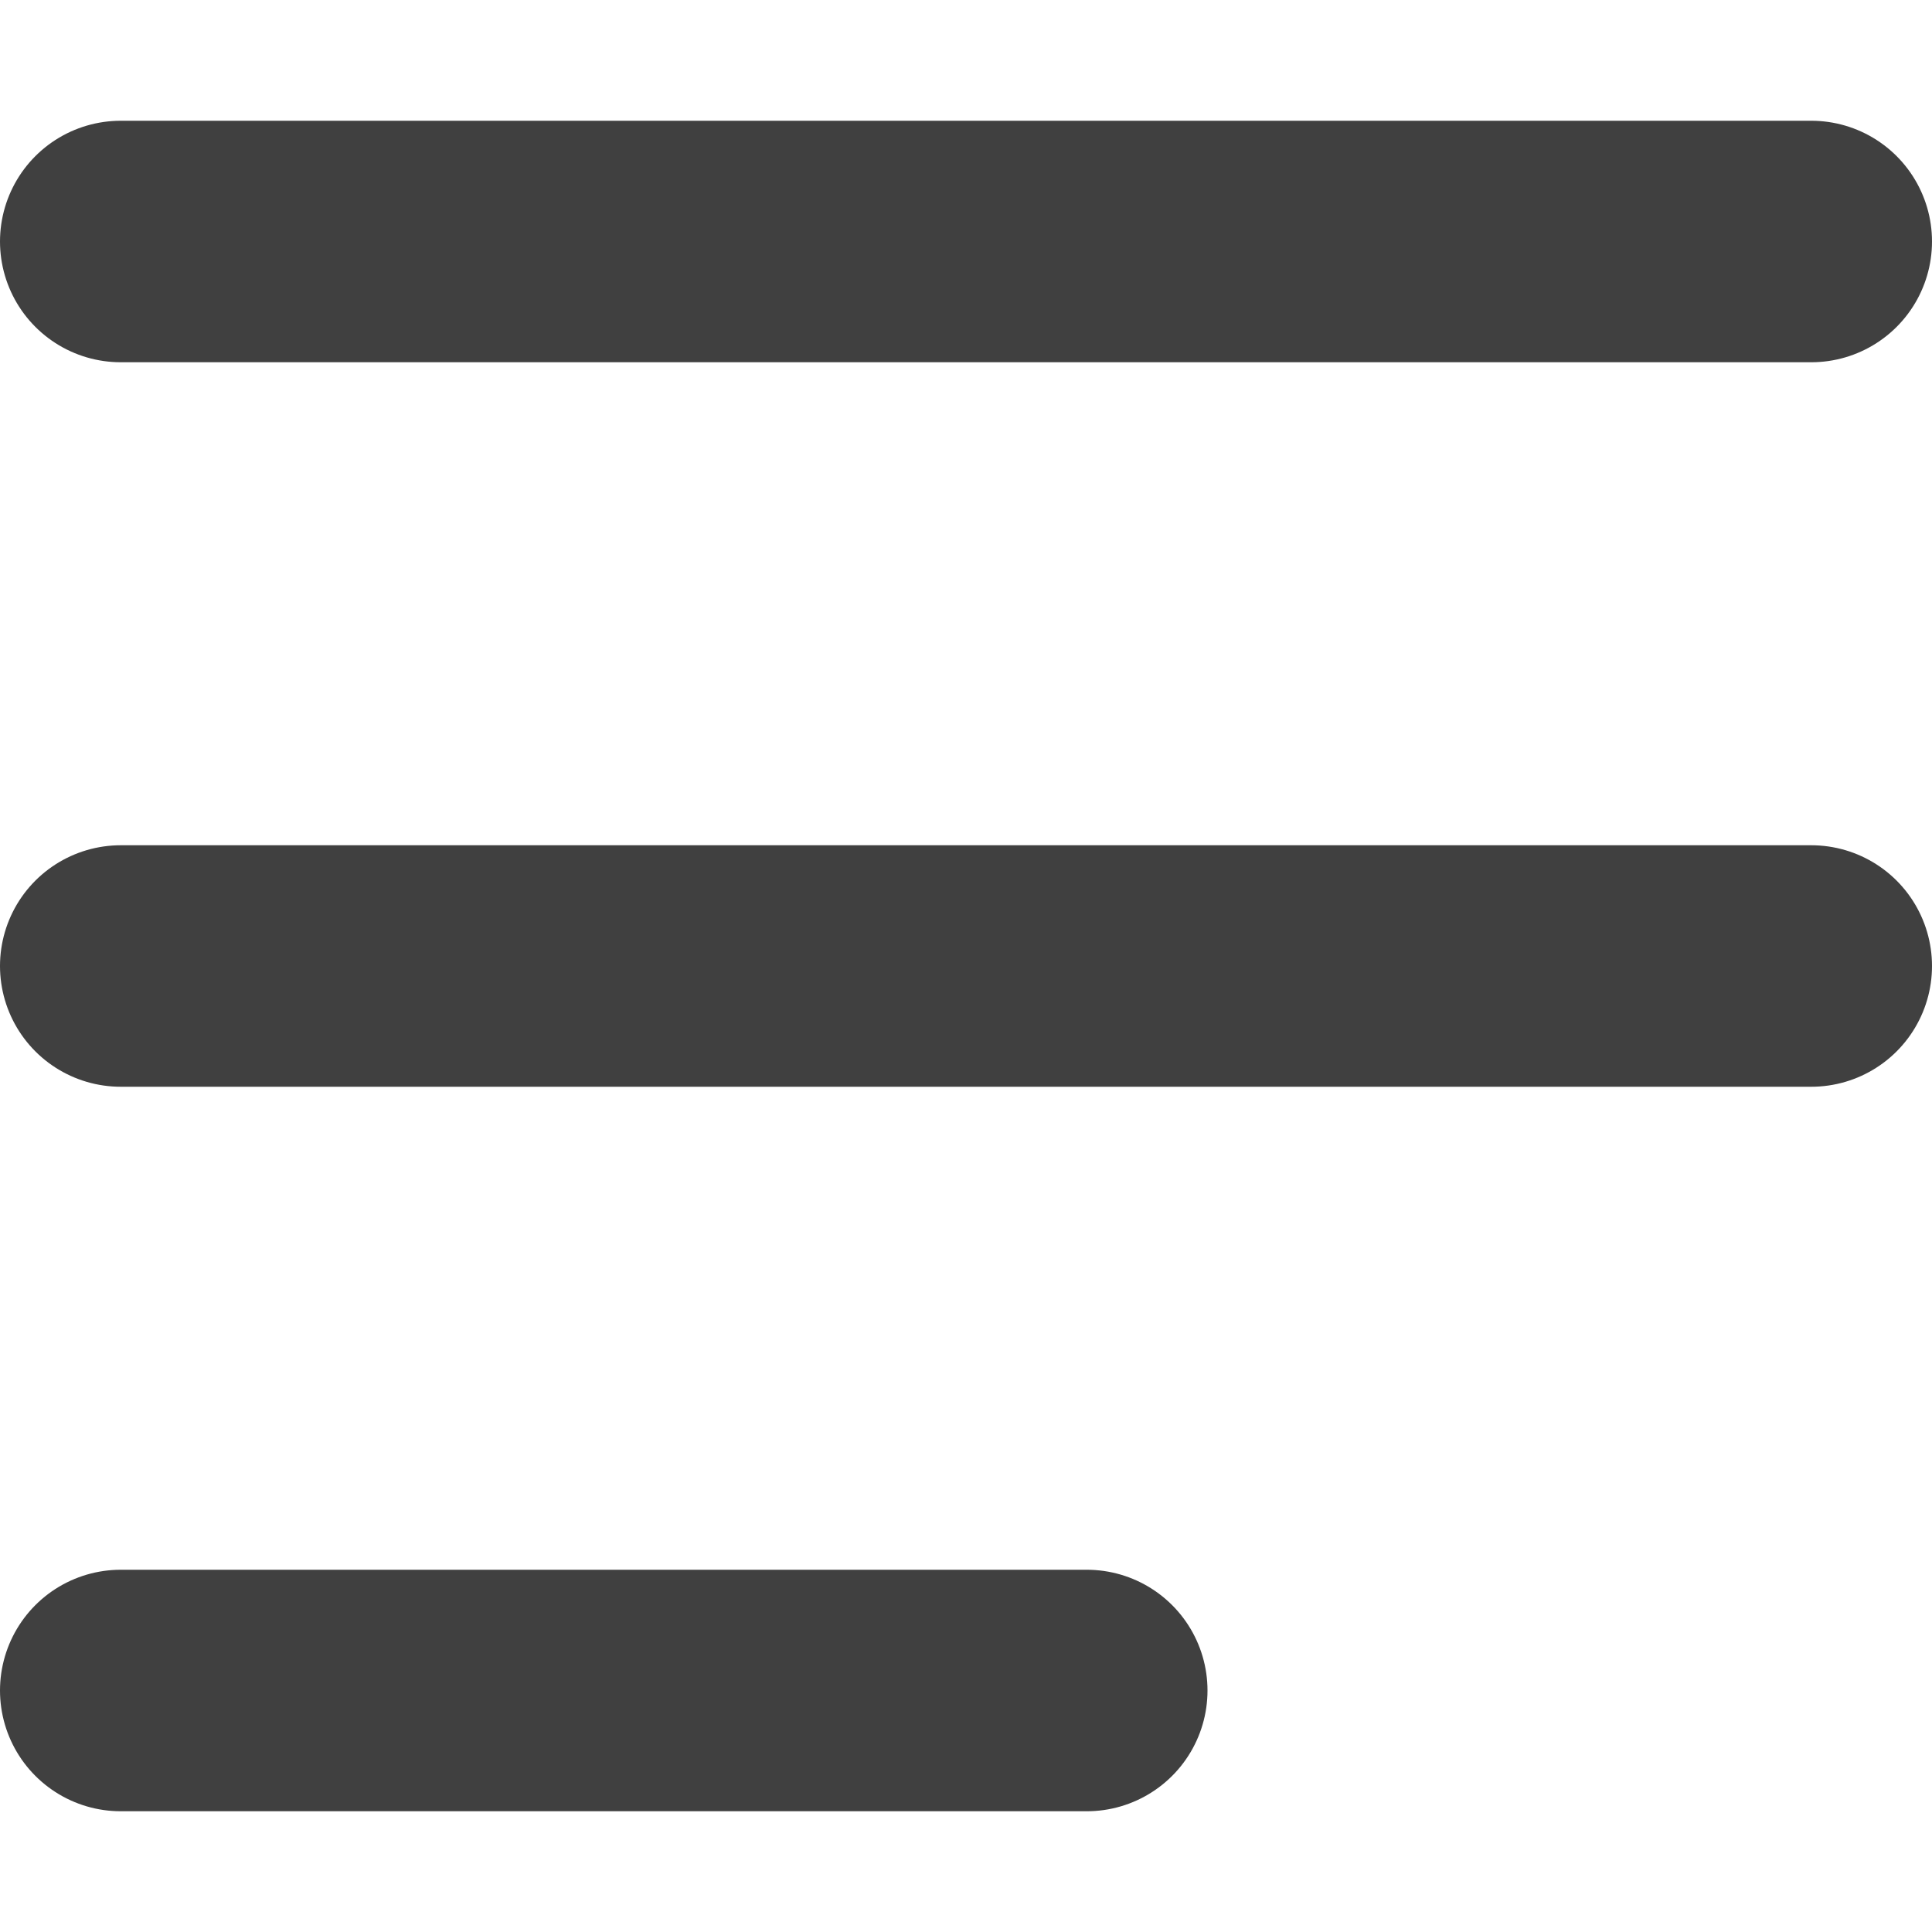 <svg id="Layer_1" data-name="Layer 1" xmlns="http://www.w3.org/2000/svg" viewBox="0 0 16 16"><defs><style>.cls-1,.cls-2{fill:none;}.cls-1{stroke:#404040;stroke-linecap:round;stroke-width:2px;}</style></defs><title>icon-menu</title><g id="Group_557" data-name="Group 557"><g id="Group_552" data-name="Group 552"><line id="Line_81" data-name="Line 81" class="cls-1" x1="1" y1="2" x2="15" y2="2"/><line id="Line_80" data-name="Line 80" class="cls-1" x1="1" y1="8" x2="15" y2="8"/><line id="Line_79" data-name="Line 79" class="cls-1" x1="1" y1="14" x2="9" y2="14"/></g></g><rect class="cls-2" width="16" height="16"/></svg>